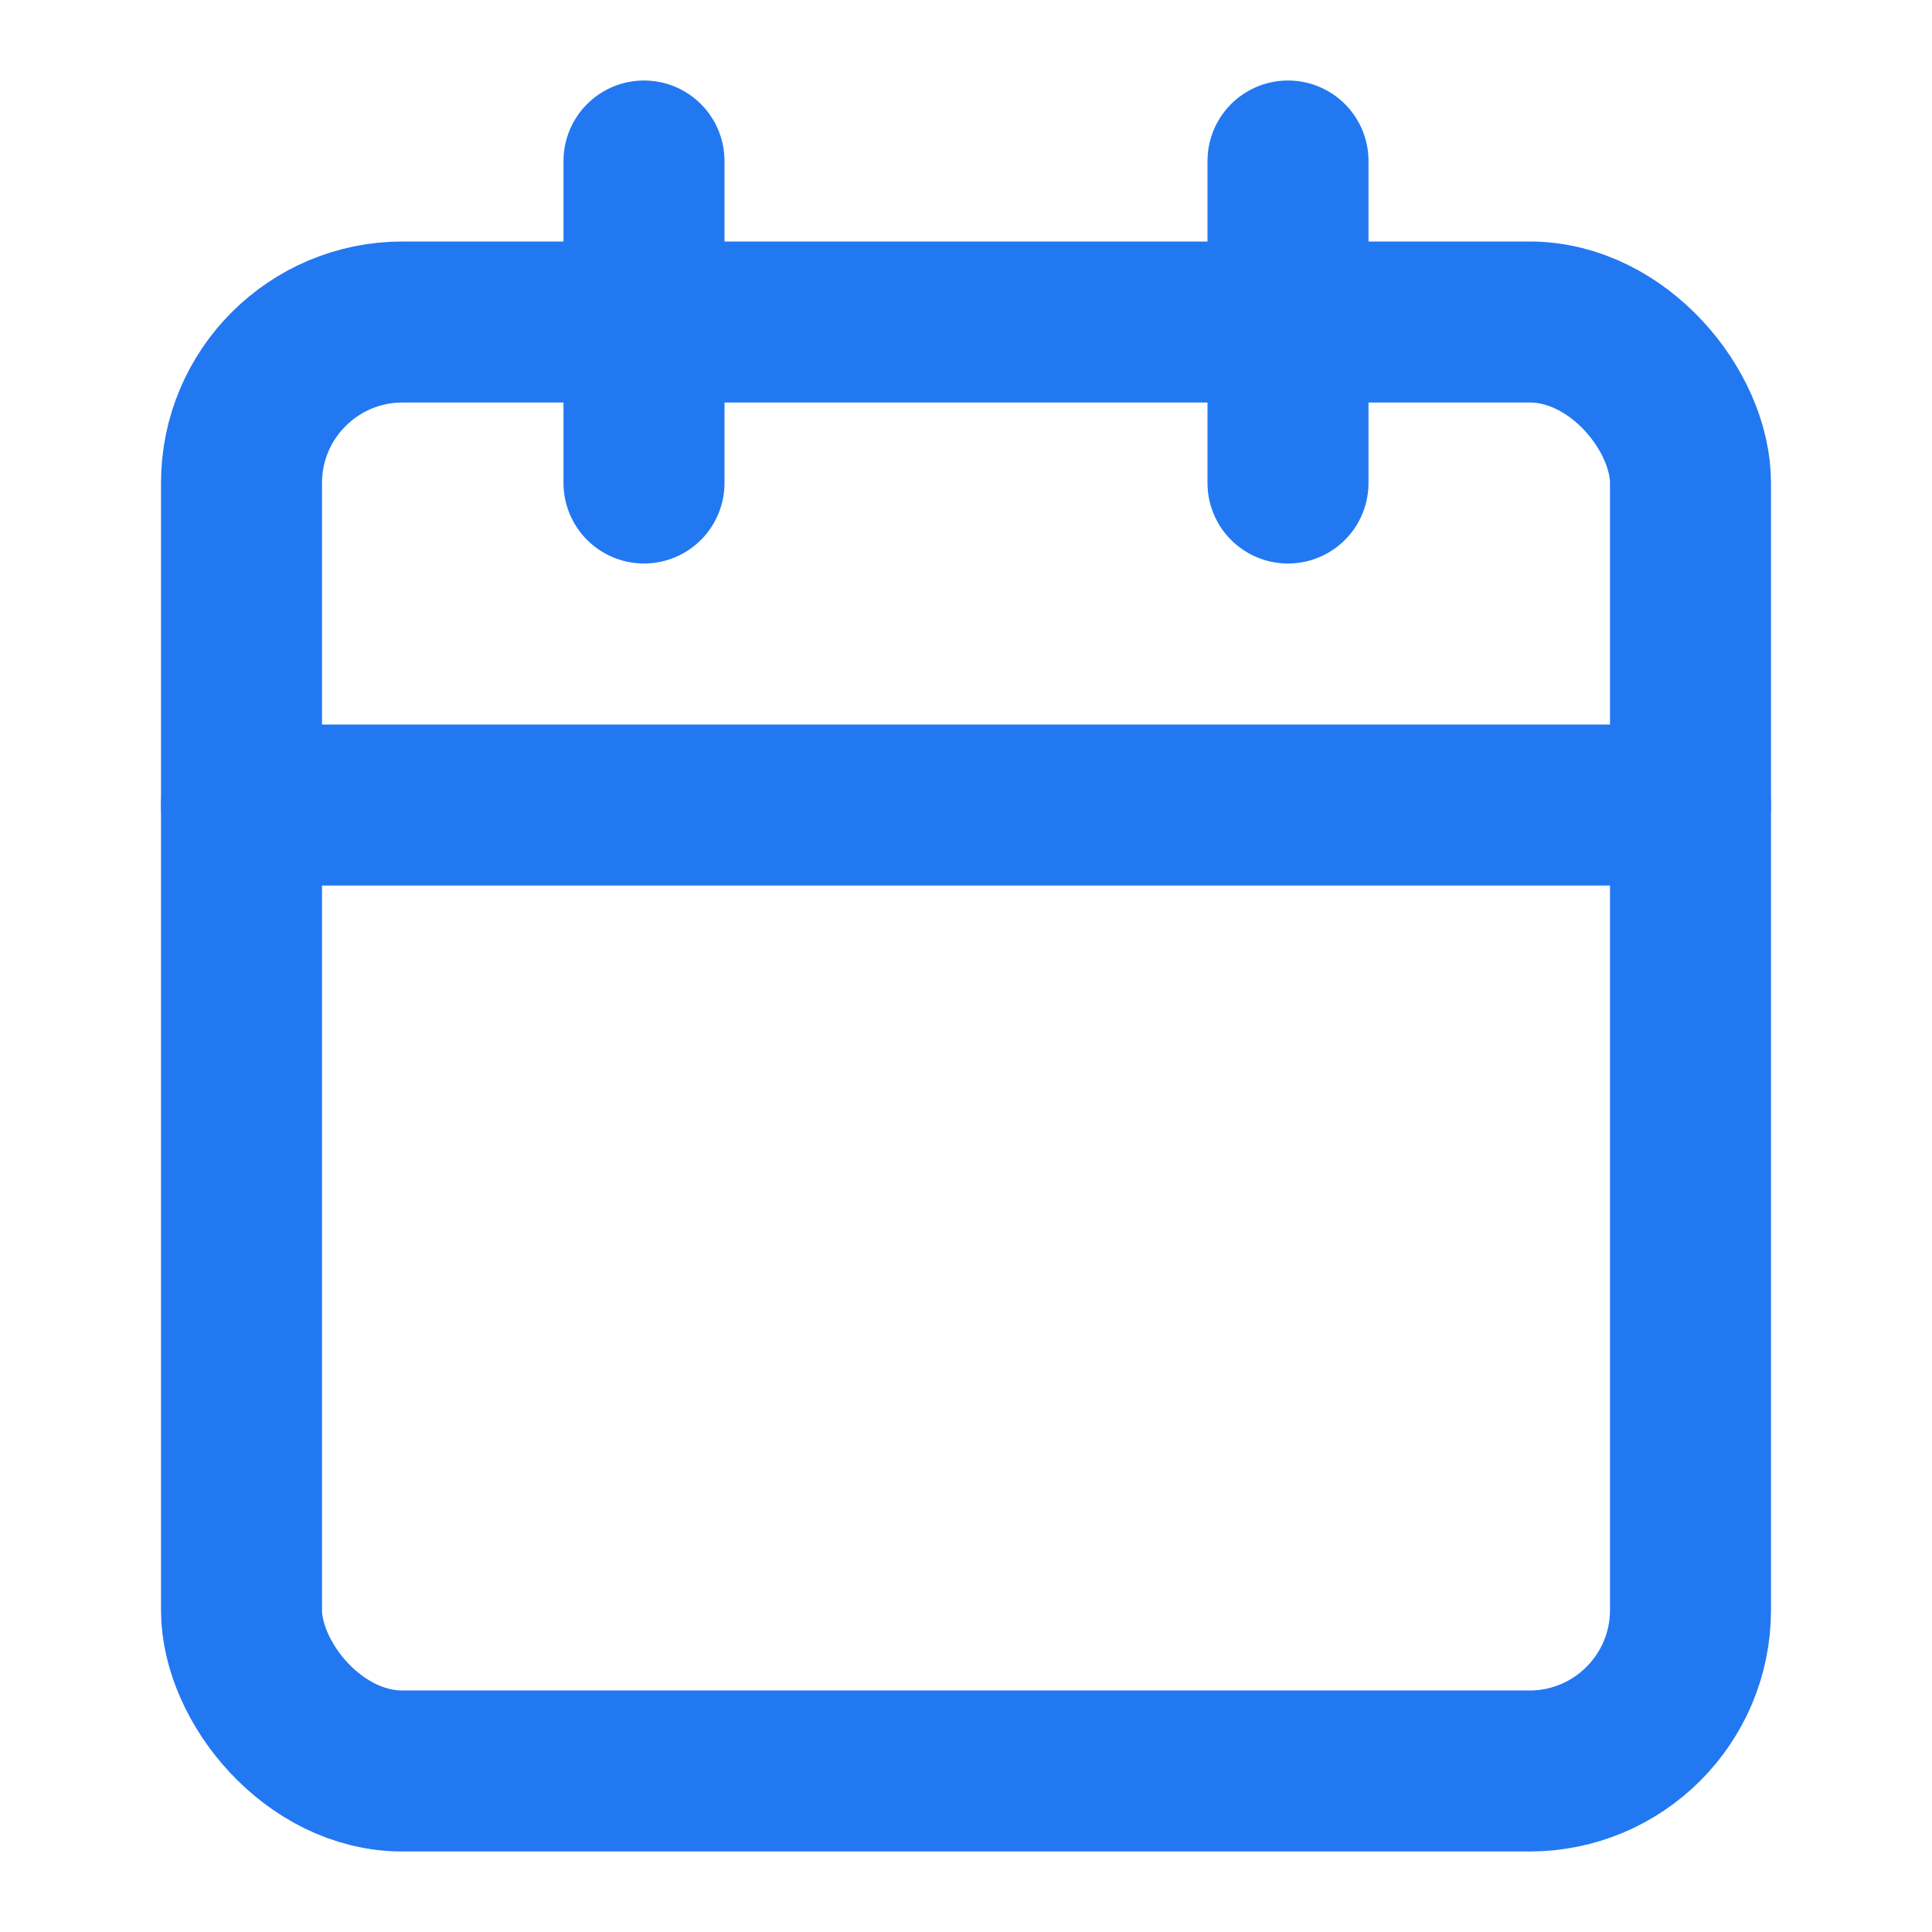 <svg xmlns="http://www.w3.org/2000/svg" width="24" height="24" viewBox="0 0 24 24" fill="none" stroke="#2278F1" stroke-width="2" stroke-linecap="round" stroke-linejoin="round">
    <rect x="3" y="4" width="18" height="18" rx="2" ry="2"/>
    <line x1="16" y1="2" x2="16" y2="6"/>
    <line x1="8" y1="2" x2="8" y2="6"/>
    <line x1="3" y1="10" x2="21" y2="10"/>
</svg>

